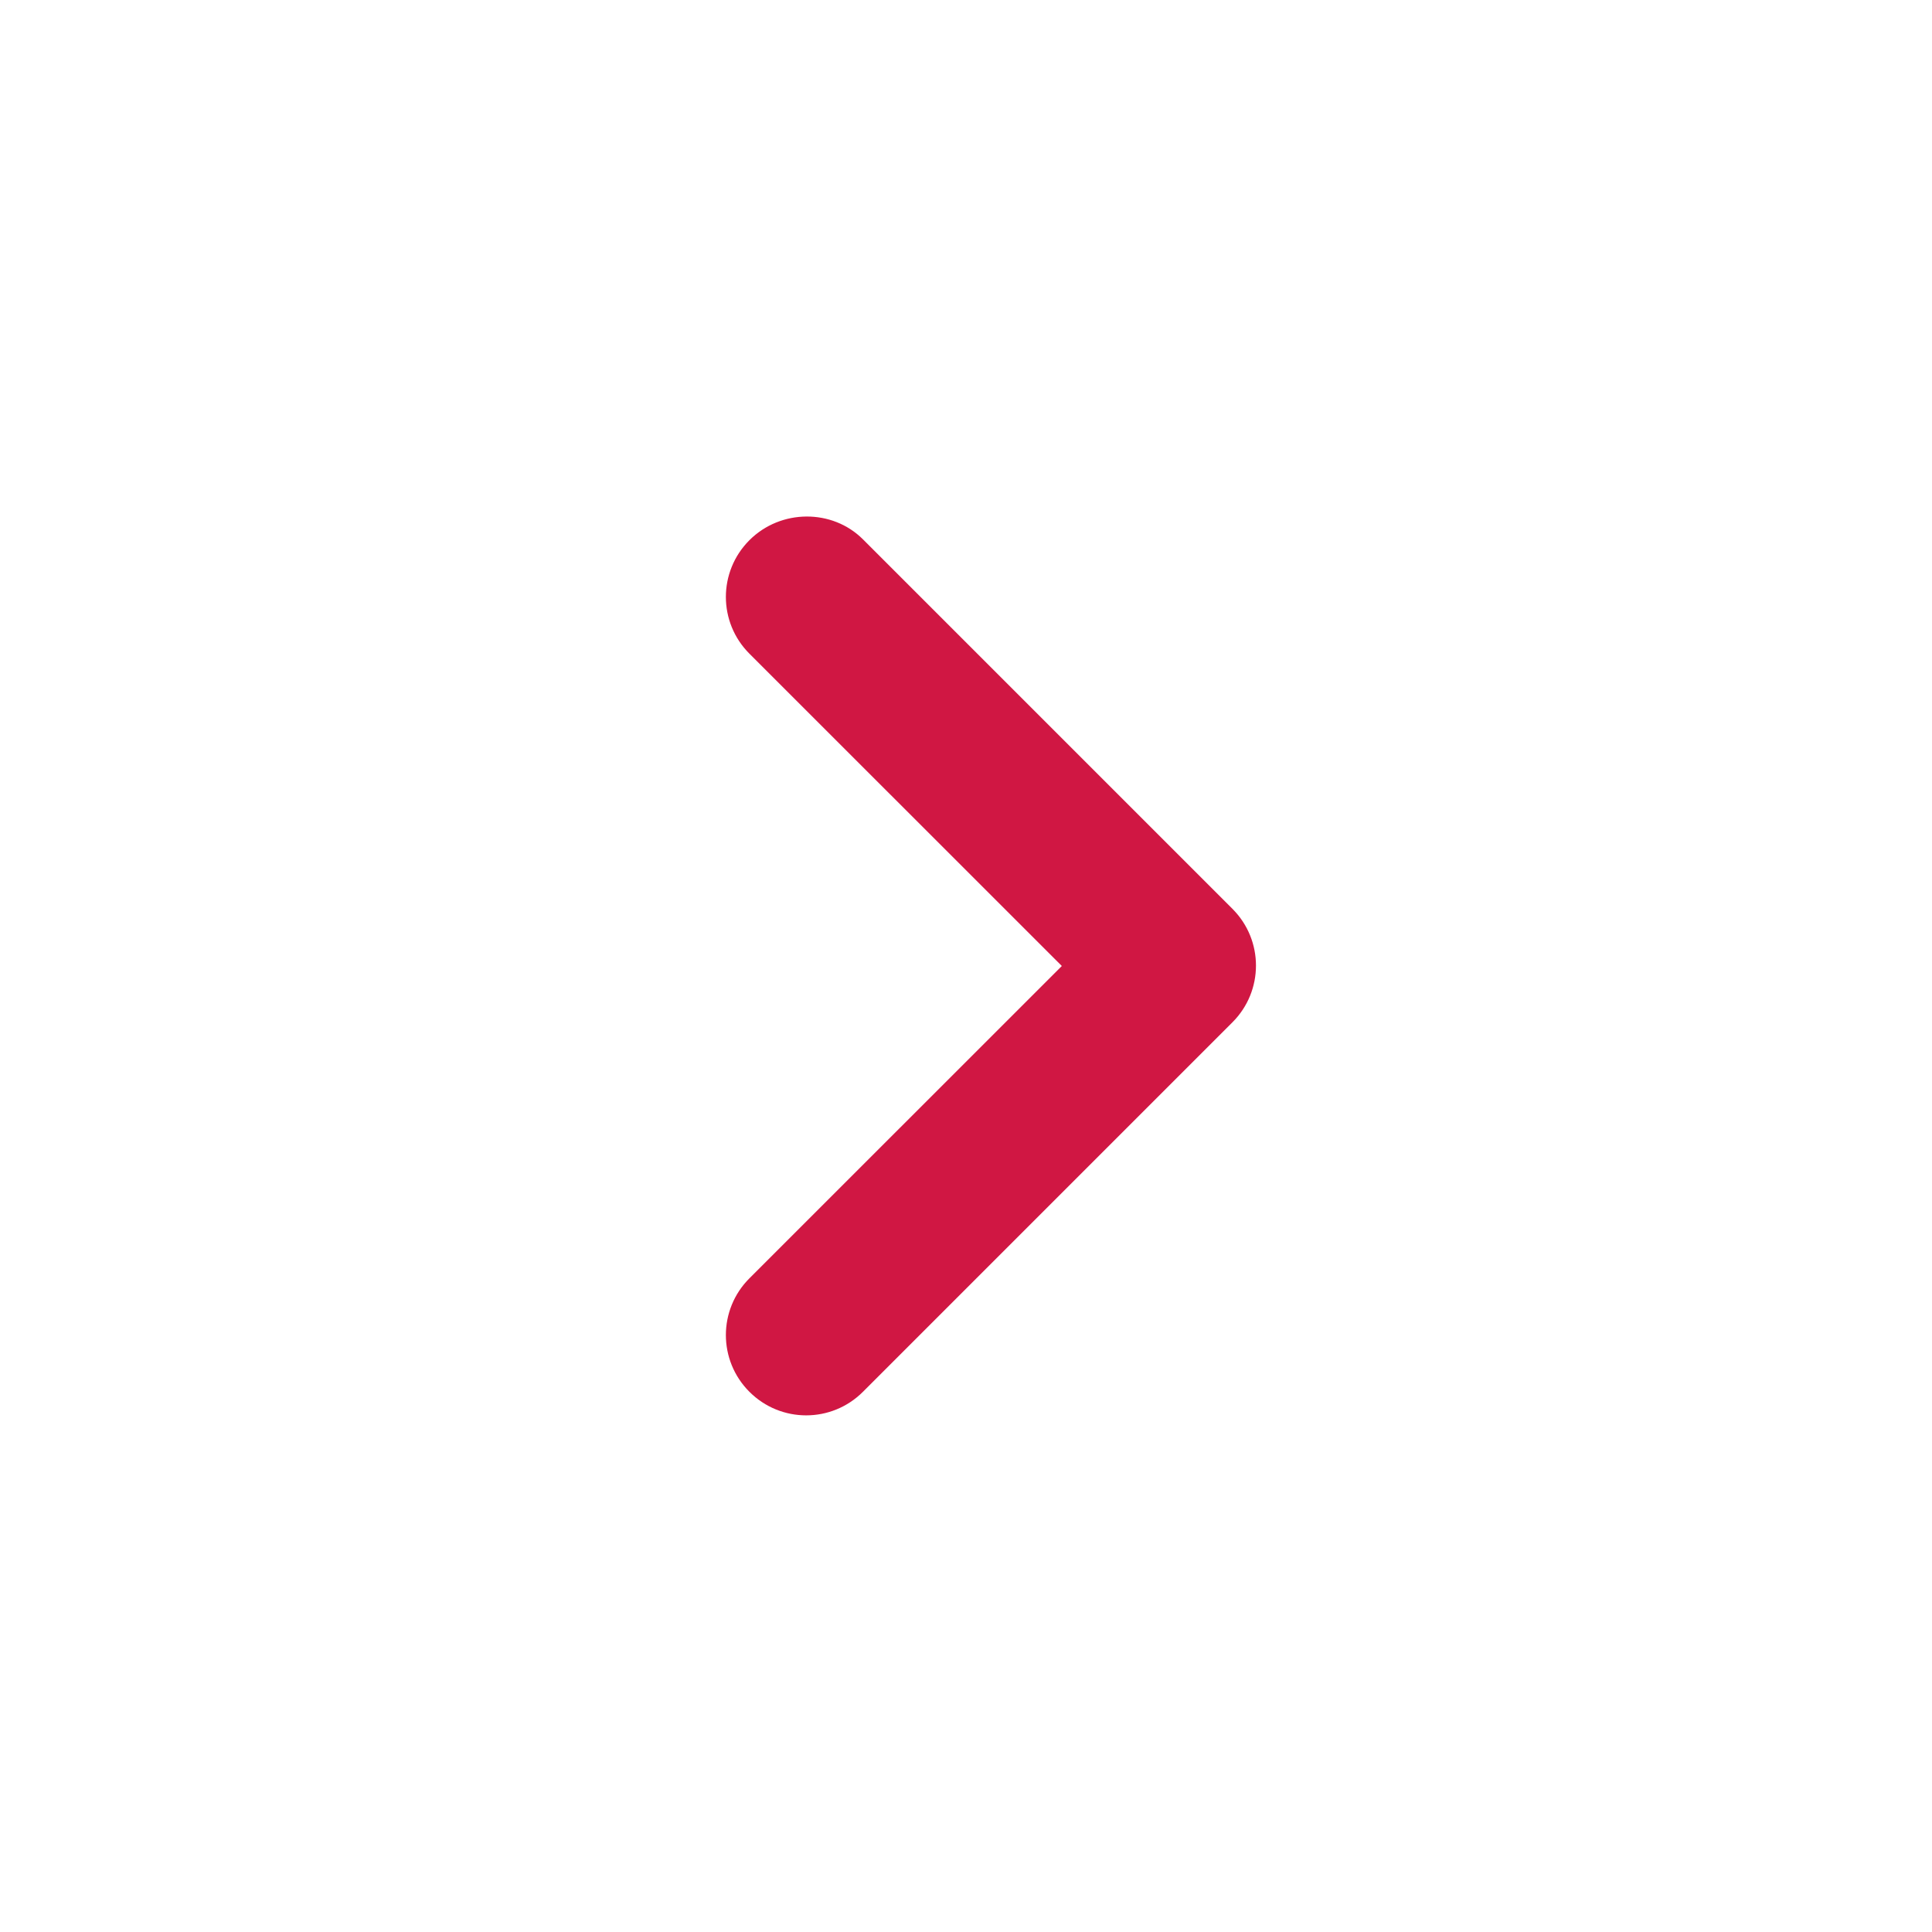 <svg width="20" height="20" viewBox="0 0 20 20" fill="none" xmlns="http://www.w3.org/2000/svg">
<g clip-path="url(#clip0_787_45007)">
<path d="M7.758 5.592C7.433 5.917 7.433 6.442 7.758 6.767L10.992 10L7.758 13.233C7.433 13.558 7.433 14.083 7.758 14.408C8.083 14.733 8.608 14.733 8.933 14.408L12.758 10.583C13.083 10.258 13.083 9.733 12.758 9.408L8.933 5.583C8.617 5.267 8.083 5.267 7.758 5.592Z" fill="#D01743"/>
</g>
<defs>
<clipPath id="clip0_787_45007">
<rect width="20" height="20" fill="white"/>
</clipPath>
</defs>
</svg>
